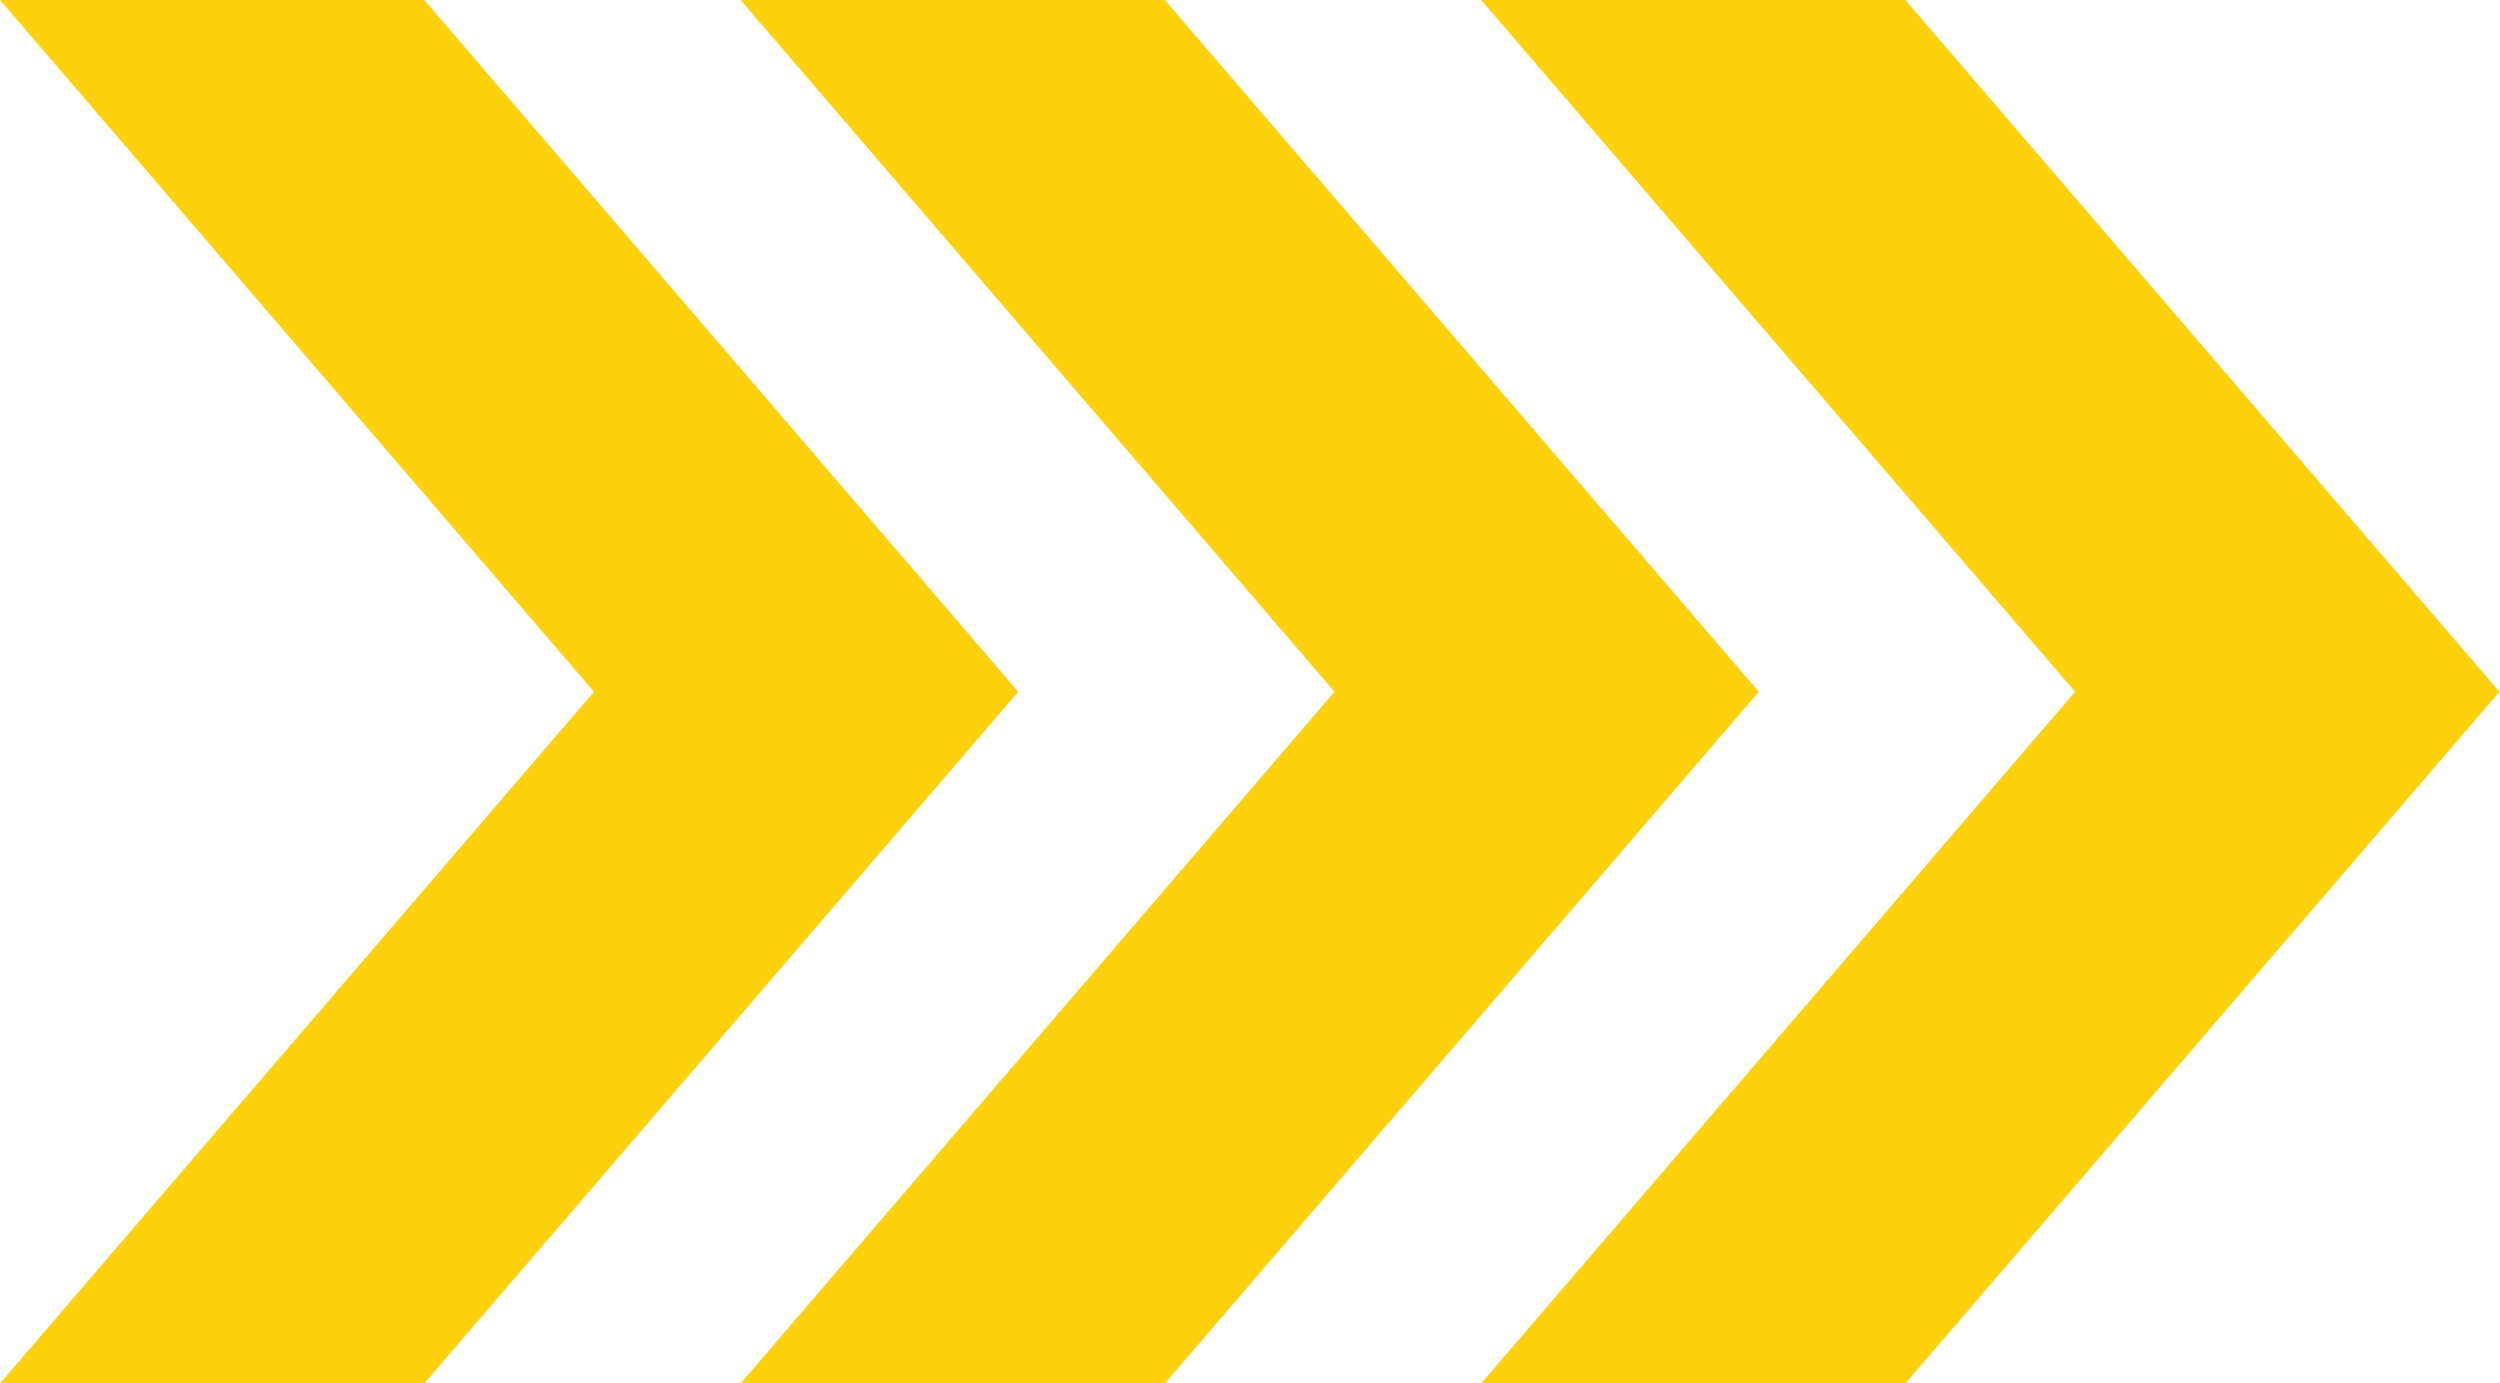<svg width="103" height="57" viewBox="0 0 103 57" fill="none" xmlns="http://www.w3.org/2000/svg">
<path d="M61.023 0H78.504L102.977 28.5L78.504 57H61.023L85.496 28.5L61.023 0Z" fill="#FDD20D"/>
<path d="M30.512 0H47.992L72.465 28.5L47.992 57H30.512L54.984 28.5L30.512 0Z" fill="#FDD20D"/>
<path d="M0 0H17.481L41.953 28.5L17.481 57H0L24.473 28.5L0 0Z" fill="#FDD20D"/>
</svg>
